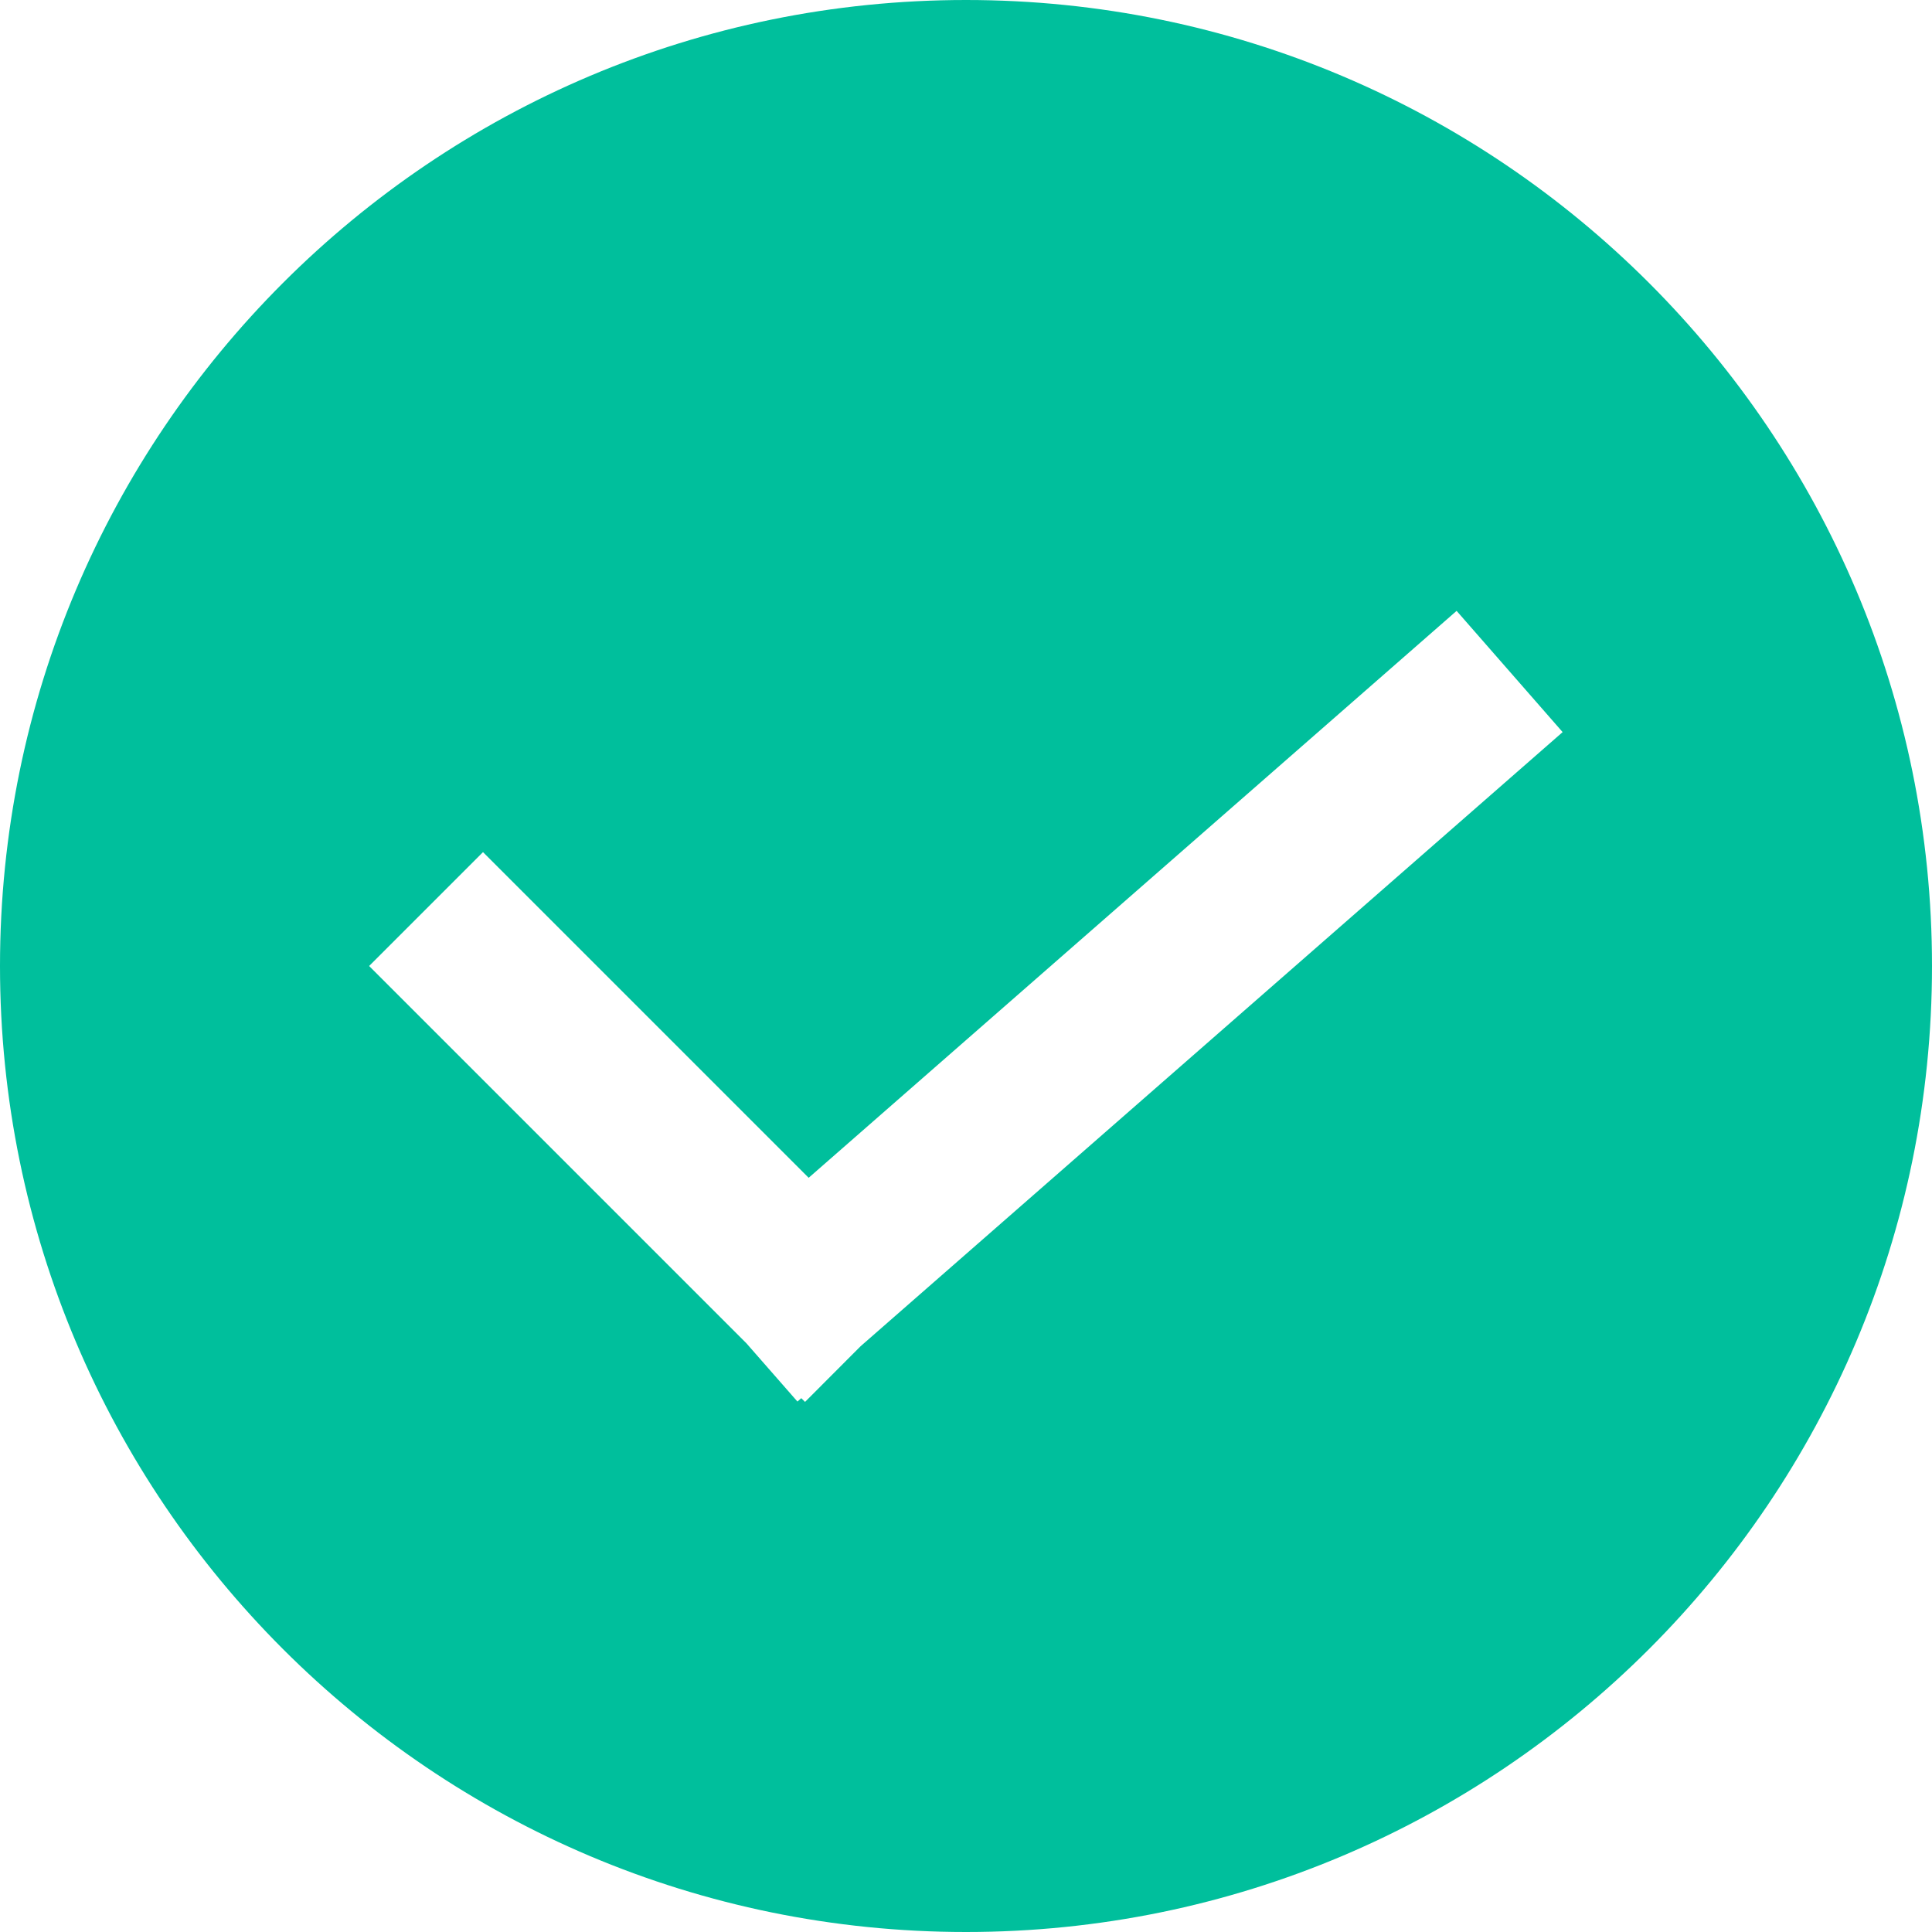 <svg width="16" height="16" viewBox="0 0 16 16" fill="none" xmlns="http://www.w3.org/2000/svg">
<path fill-rule="evenodd" clip-rule="evenodd" d="M16 8C16 3.582 12.418 0 8 0C3.582 0 0 3.582 0 8C0 12.418 3.582 16 8 16C12.418 16 16 12.418 16 8ZM12.941 6.063L12.063 5.059L6.697 9.754L4 7.057L3.057 8L6.181 11.124L6.604 11.607L6.636 11.579L6.667 11.61L7.127 11.149L12.941 6.063Z" fill="#00BF9C"/>
</svg>
